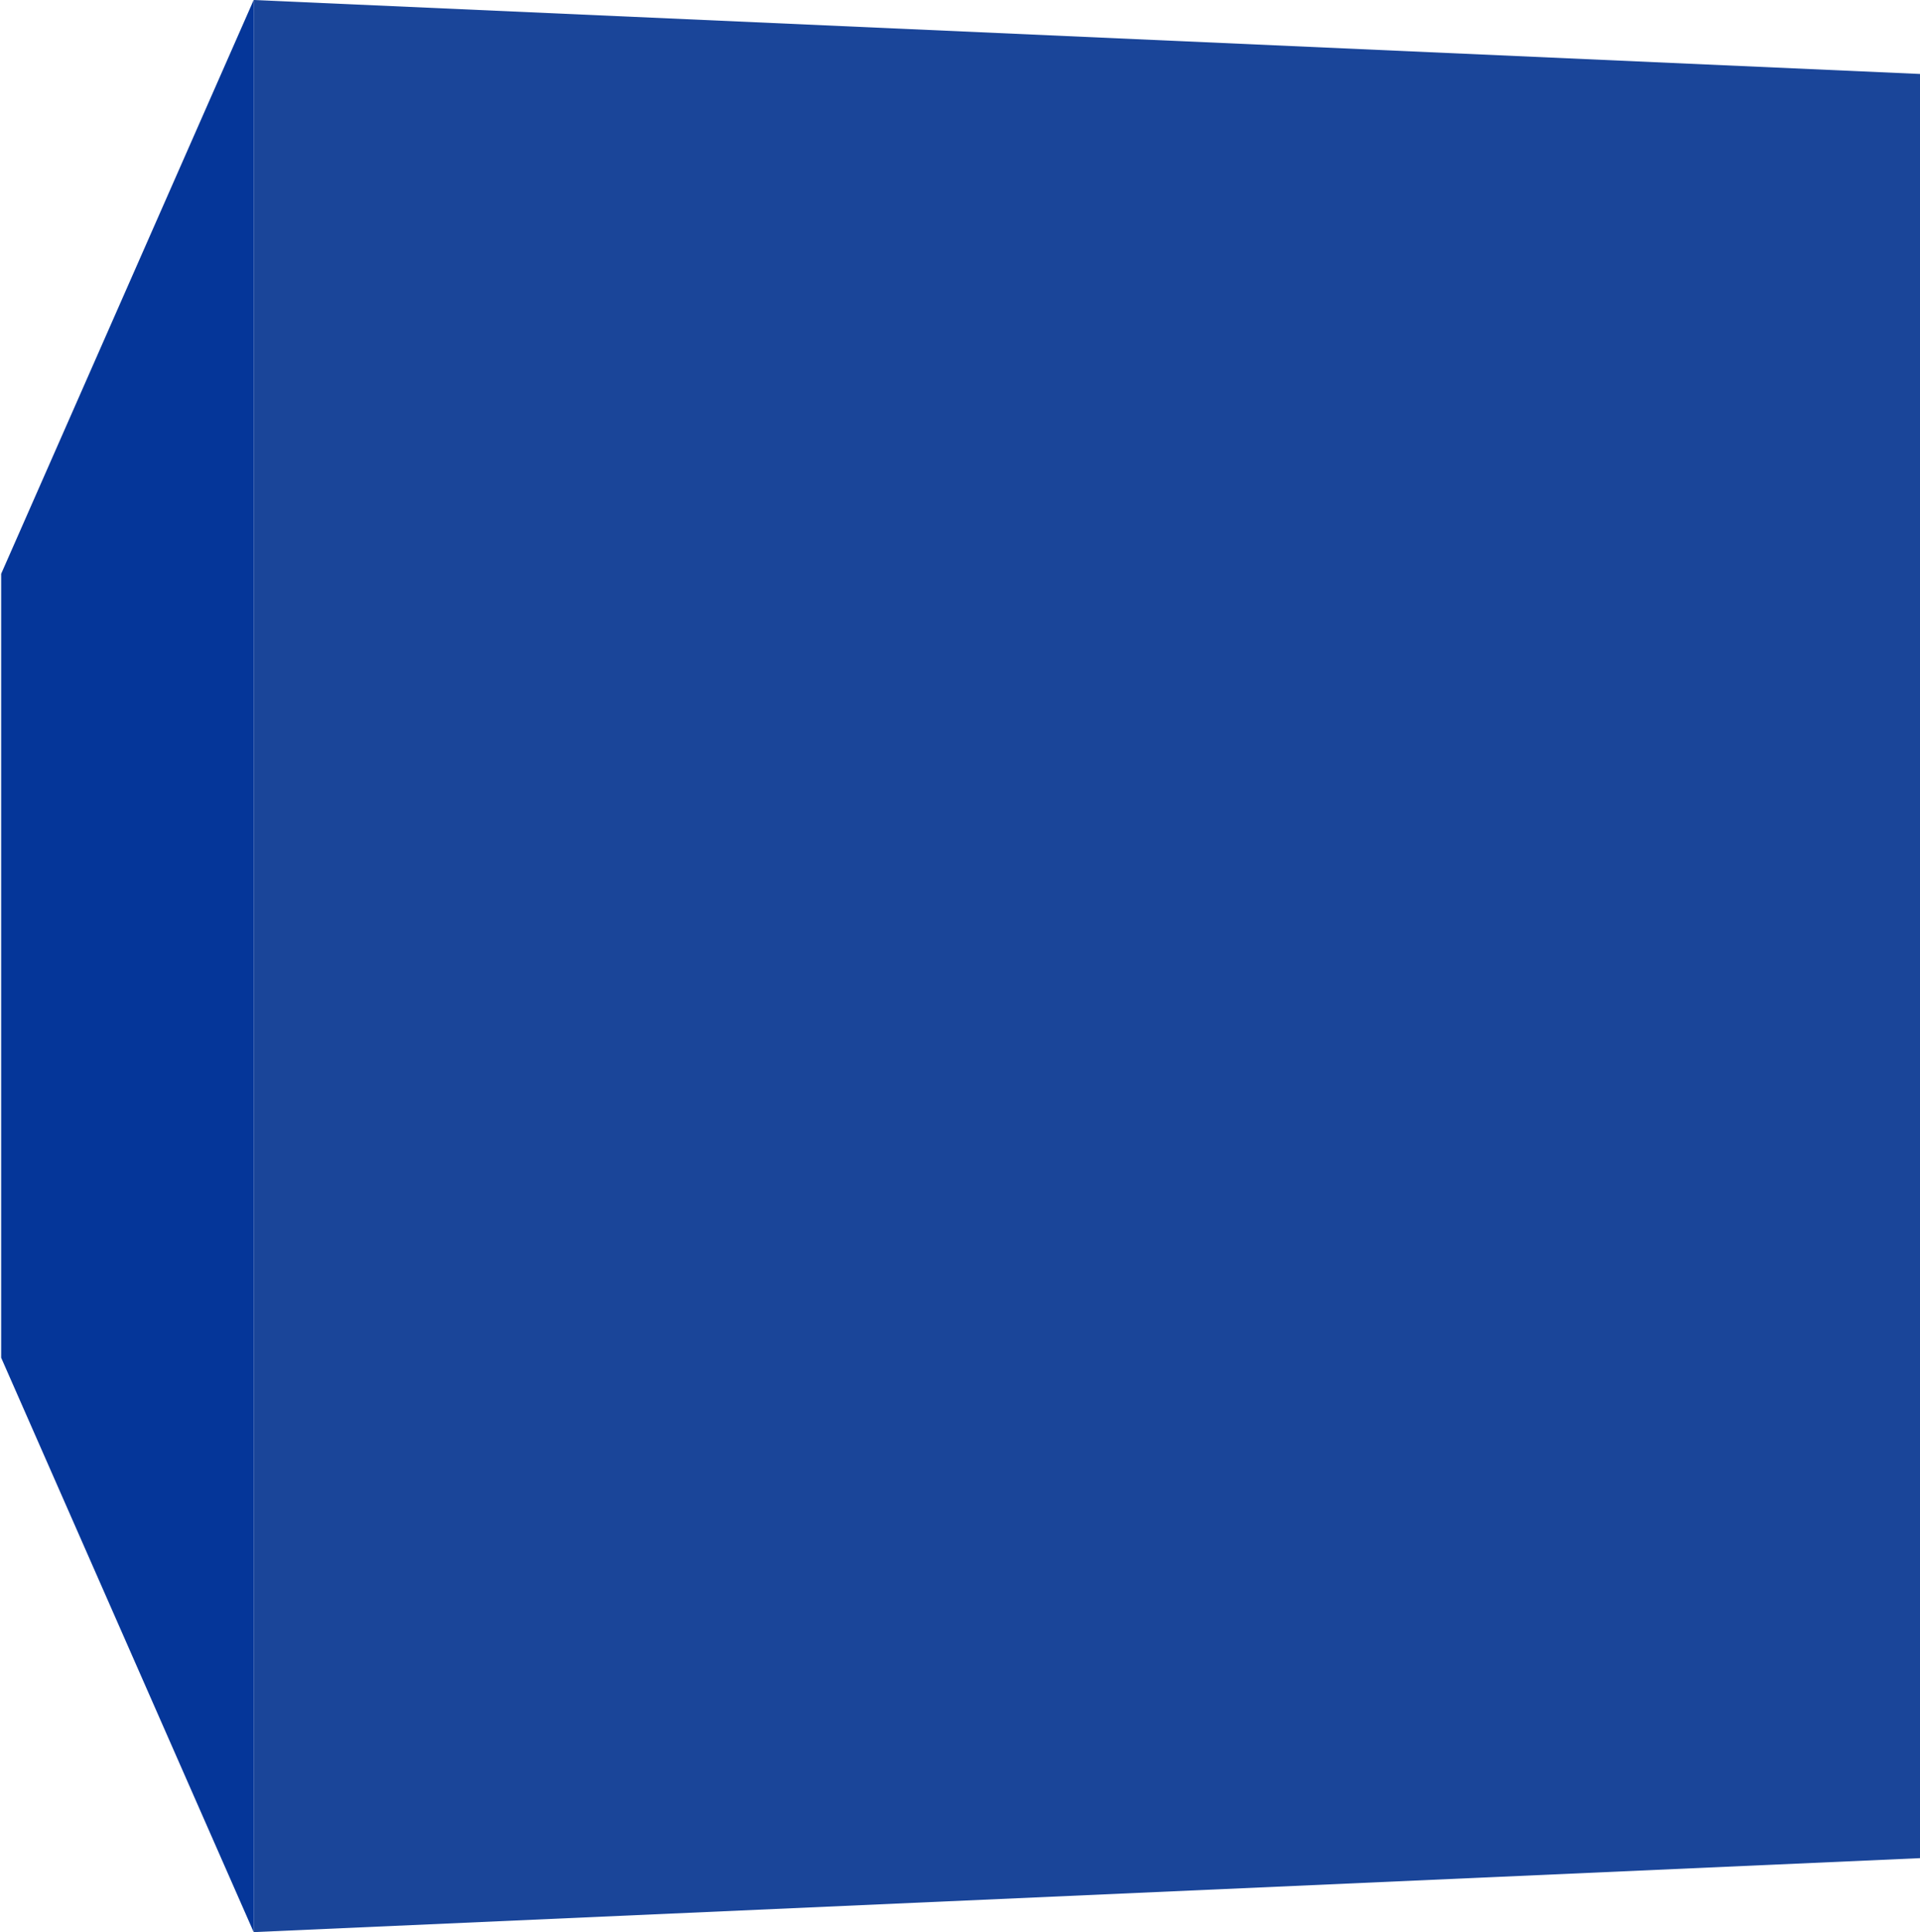 
<svg xmlns="http://www.w3.org/2000/svg" version="1.1" xmlns:xlink="http://www.w3.org/1999/xlink" preserveAspectRatio="none" x="0px" y="0px" width="165px" height="166px" viewBox="0 0 165 166">
<defs>
<g id="Layer1_0_FILL">
<path fill="#1A4599" stroke="none" d="
M 166 159.6
L 166 6.4 21.8 0 21.8 166 166 159.6 Z"/>
</g>

<g id="Layer0_0_FILL">
<path fill="#053699" stroke="none" d="
M 21.8 0
L 0.1 49.3 0.1 116.65 21.8 166 21.8 0 Z"/>
</g>
</defs>

<g transform="matrix( 1, 0, 0, 1, 0,0) ">
<use xlink:href="#Layer1_0_FILL"/>
</g>

<g transform="matrix( 1, 0, 0, 1, 0,0) ">
<use xlink:href="#Layer0_0_FILL"/>
</g>
</svg>
